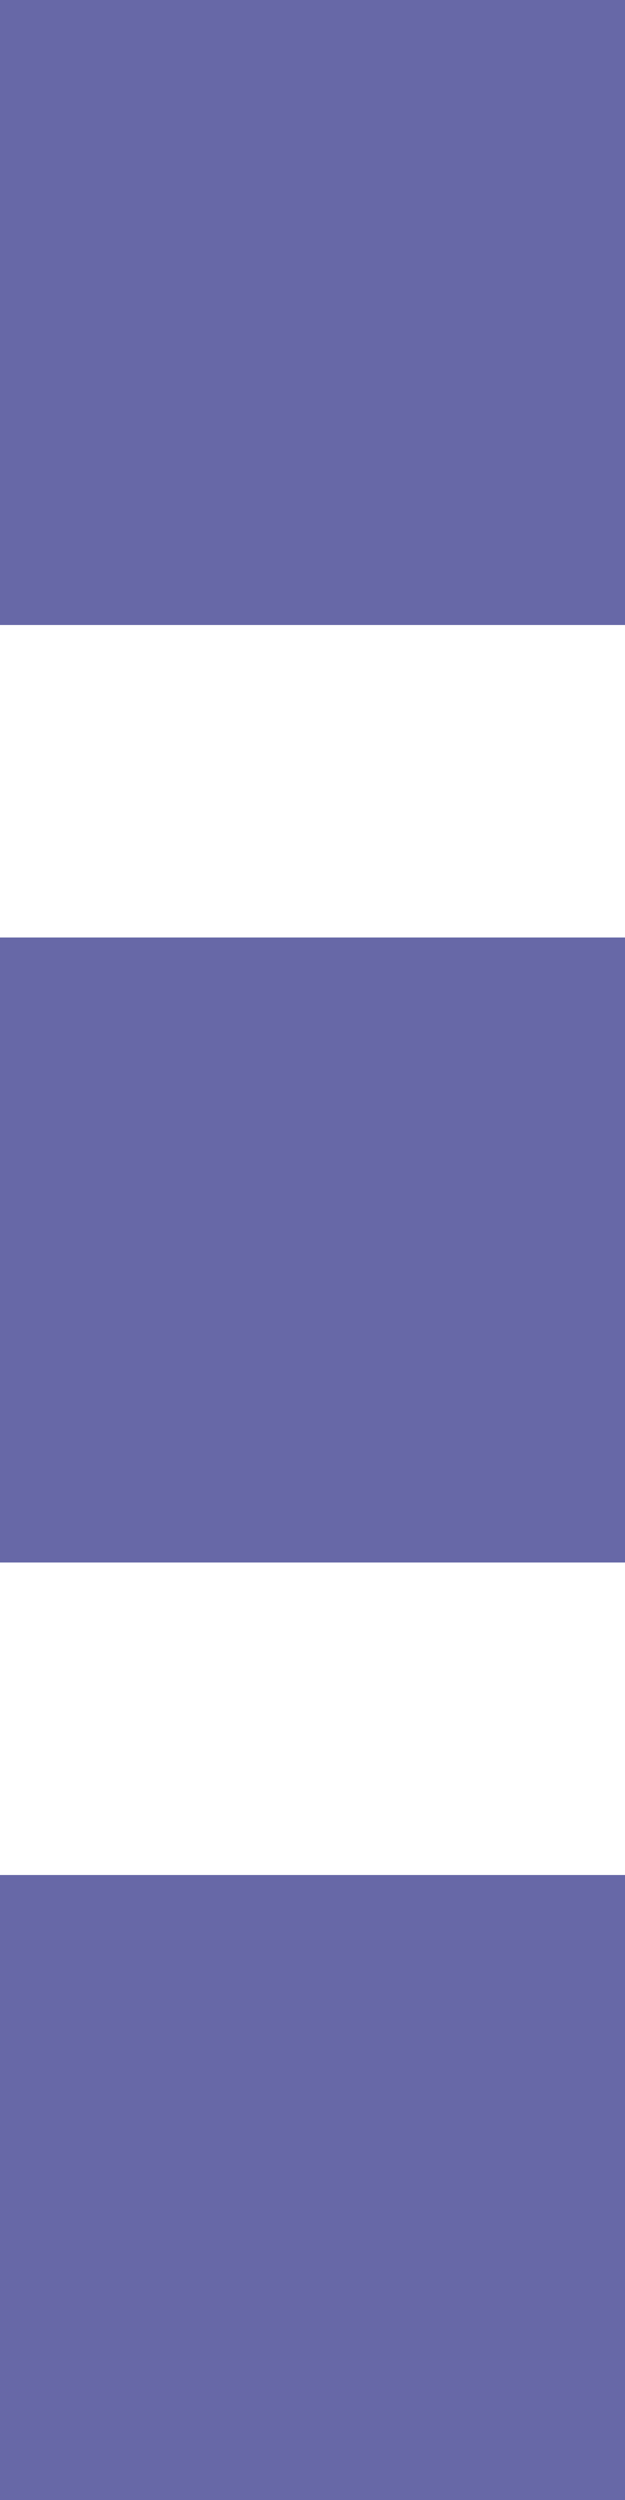<svg xmlns="http://www.w3.org/2000/svg" width="111.5" height="446" style="enable-background:new 0 0 111.5 446" xml:space="preserve"><style>.st0{fill:#6768a7}</style><path class="st0" d="M0 0h111.5v111.5H0zM0 167.25h111.5v111.5H0zM0 334.5h111.5V446H0z"/></svg>